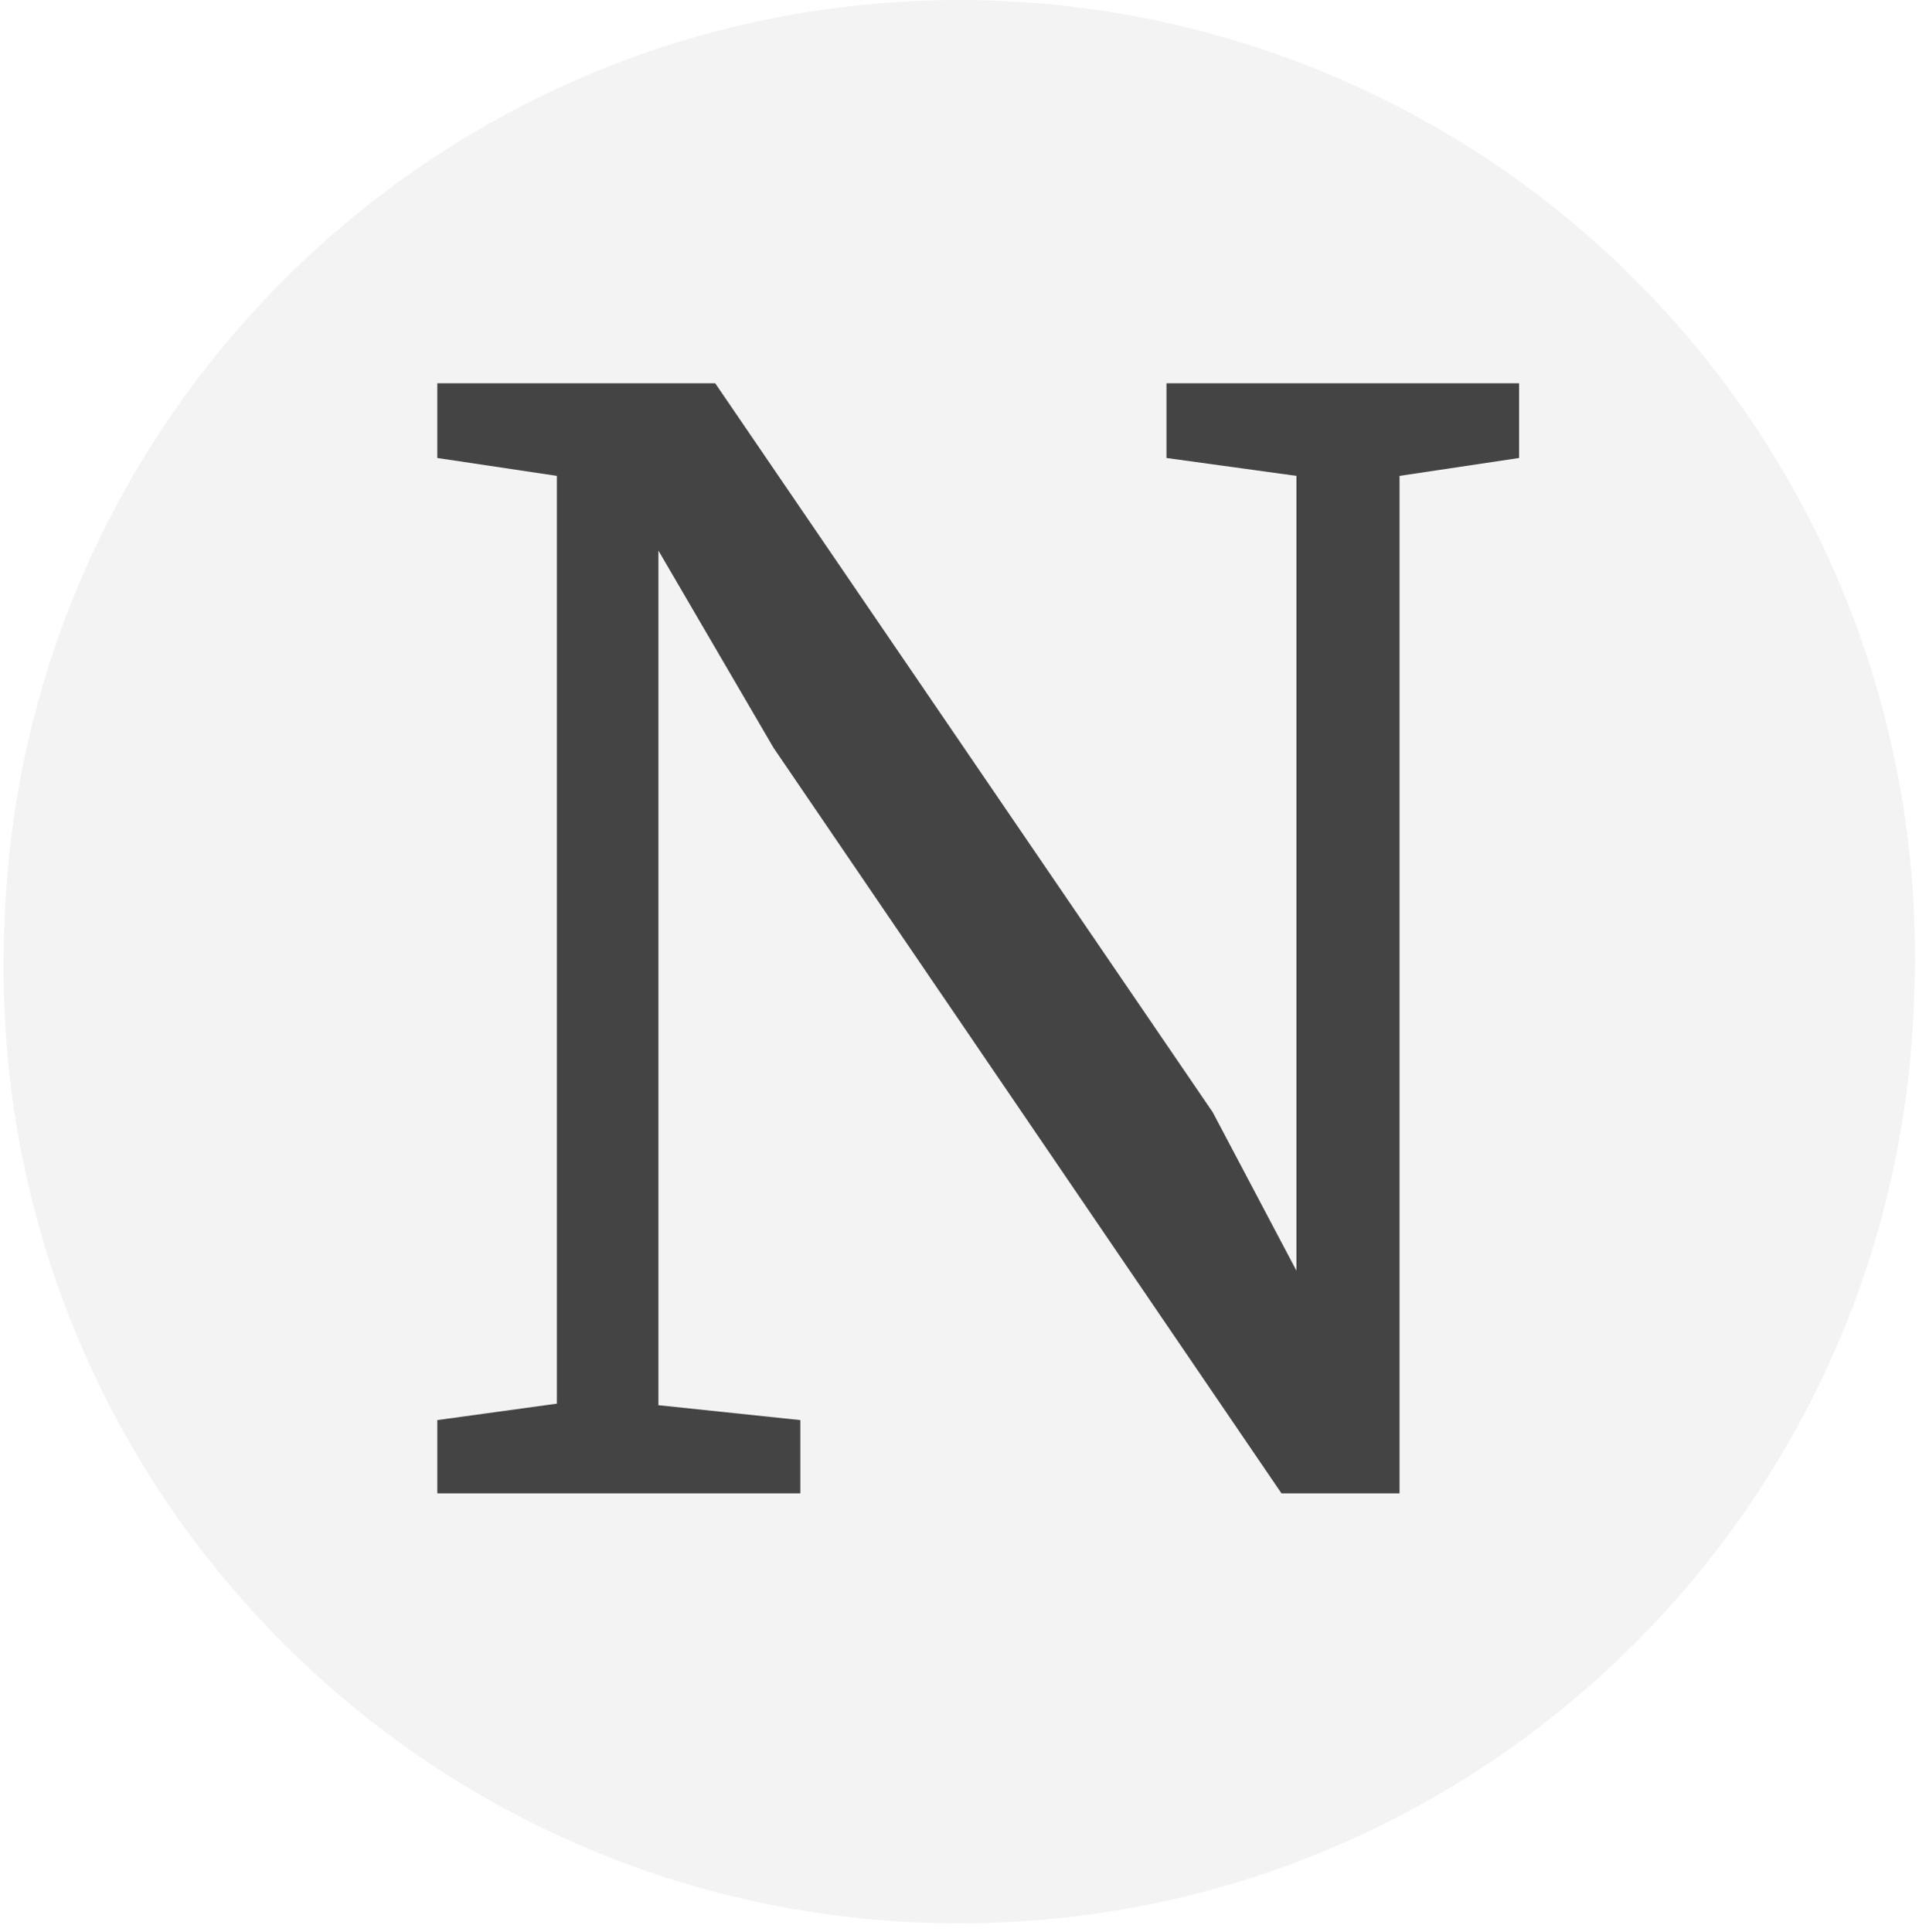 <?xml version="1.0" standalone="yes"?>

<svg version="1.1" viewBox="0.0 0.0 308.249 310.367" fill="none" stroke="none" stroke-linecap="square" stroke-miterlimit="10" xmlns="http://www.w3.org/2000/svg" xmlns:xlink="http://www.w3.org/1999/xlink"><clipPath id="p.0"><path d="m0 0l308.249 0l0 310.367l-308.249 0l0 -310.367z" clip-rule="nonzero"></path></clipPath><g clip-path="url(#p.0)"><path fill="#000000" fill-opacity="0.0" d="m0 0l308.249 0l0 310.367l-308.249 0z" fill-rule="evenodd"></path><g filter="url(#shadowFilter-p.1)"><use xlink:href="#p.1" transform="matrix(1.0 0.0 0.0 1.0 -0.07 1.999)"></use></g><defs><filter id="shadowFilter-p.1" filterUnits="userSpaceOnUse"><feGaussianBlur in="SourceAlpha" stdDeviation="2.0" result="blur"></feGaussianBlur><feComponentTransfer in="blur" color-interpolation-filters="sRGB"><feFuncR type="linear" slope="0" intercept="0.0"></feFuncR><feFuncG type="linear" slope="0" intercept="0.0"></feFuncG><feFuncB type="linear" slope="0" intercept="0.0"></feFuncB><feFuncA type="linear" slope="0.5" intercept="0"></feFuncA></feComponentTransfer></filter></defs><g id="p.1"><path fill="#f3f3f3" d="m0.644 153.48l0 0c0 -84.765 68.715 -153.48 153.48 -153.48l0 0c40.706 0 79.744 16.17 108.527 44.953c28.783 28.783 44.953 67.821 44.953 108.527l0 0c0 84.765 -68.715 153.48 -153.48 153.48l0 0c-84.765 0 -153.48 -68.715 -153.48 -153.48z" fill-rule="evenodd"></path><path fill="#444444" d="m89.448 76.443l-19.203 -2.875l0 -12l44.641 0l79.922 117.109l13.438 25.438l0 -127.672l-20.875 -2.875l0 -12l56.641 0l0 12l-19.203 2.875l0 163.438l-18.969 0l-81.594 -119.766l-18.484 -31.672l0 137.281l22.797 2.391l0 11.766l-58.312 0l0 -11.766l19.203 -2.641l0 -149.031z" fill-rule="nonzero"></path></g><path fill="#000000" fill-opacity="0.0" d="m113.841 140.142l80.567 0l0 26.677l-80.567 0z" fill-rule="evenodd"></path></g></svg>

